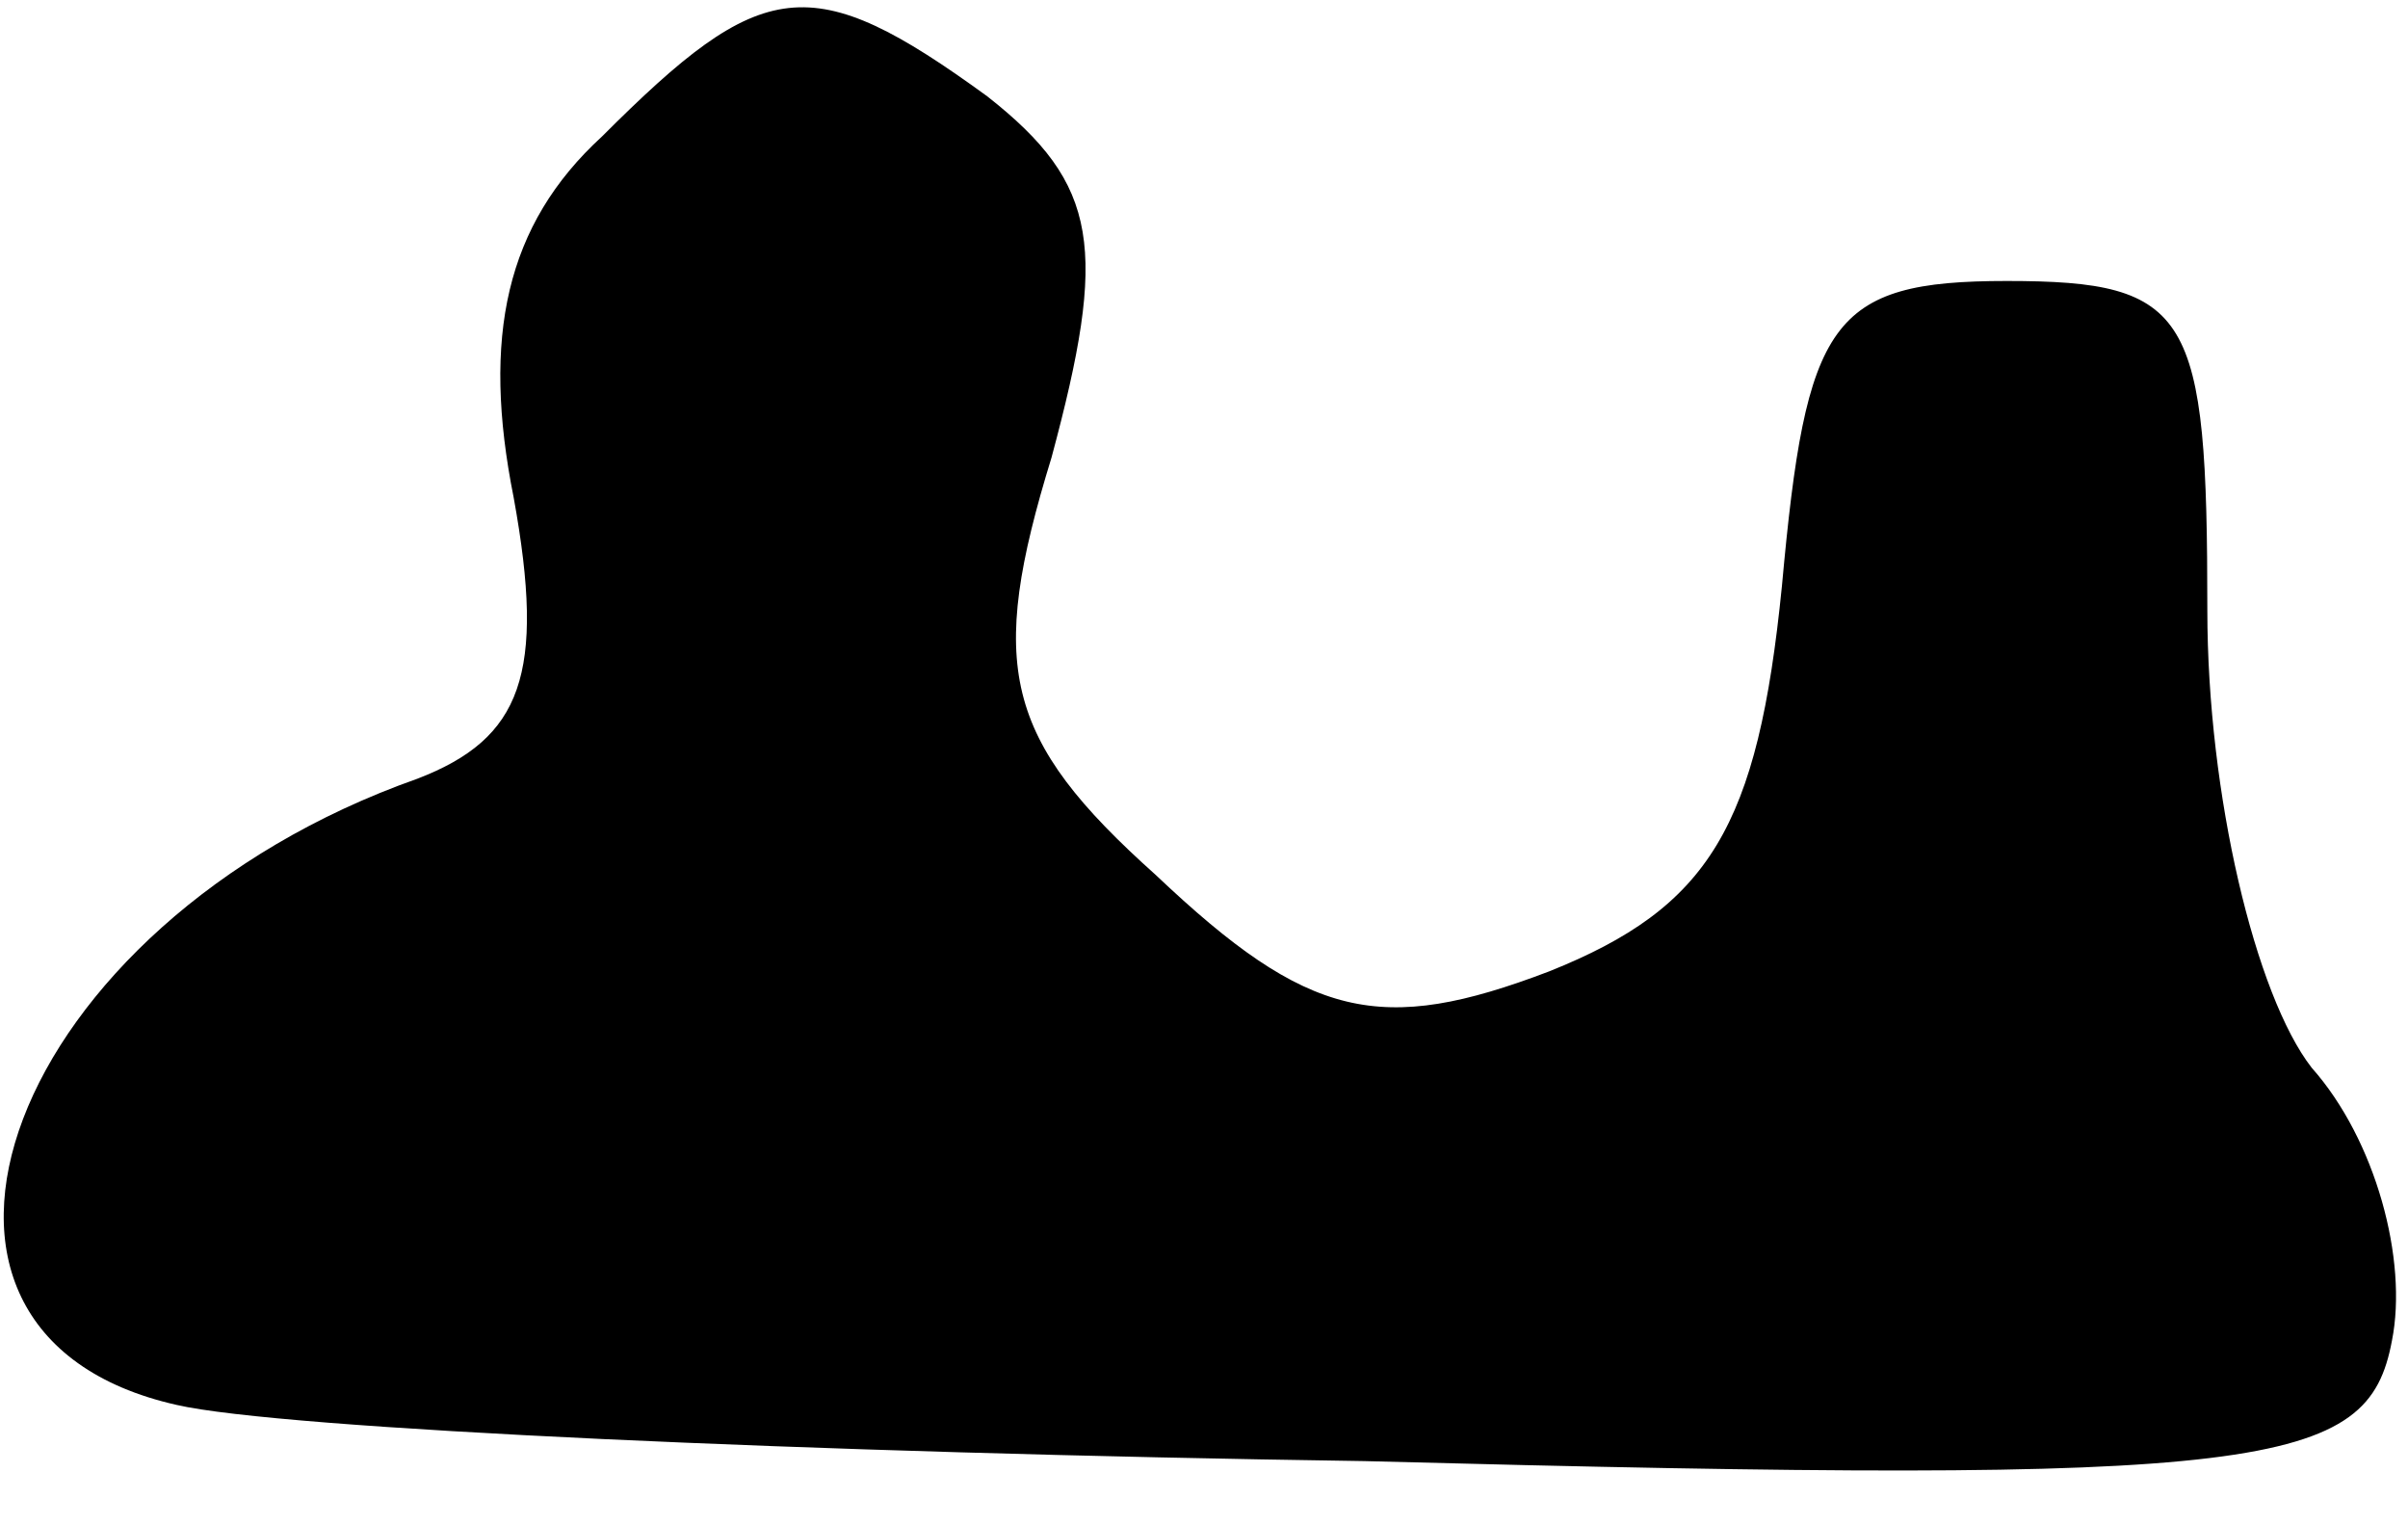 <?xml version="1.0" standalone="no"?>
<!DOCTYPE svg PUBLIC "-//W3C//DTD SVG 20010904//EN"
 "http://www.w3.org/TR/2001/REC-SVG-20010904/DTD/svg10.dtd">
<svg version="1.0" xmlns="http://www.w3.org/2000/svg"
 width="30pt" height="19pt" viewBox="0 0 30 19"
 preserveAspectRatio="xMidYMid meet">
<g transform="translate(0,19) scale(0.1,-0.1)"
fill="#000000" stroke="none">
<path fill="#000000" stroke="none" d="M75 173 c-12 -11 -15 -25 -11 -45 4
-22 1 -30 -12 -35 -51 -18 -70 -69 -30 -78 13 -3 79 -6 148 -7 113 -3 125 -1
128 15 2 10 -2 25 -10 34 -7 9 -13 34 -13 57 0 37 -2 41 -25 41 -22 0 -25 -5
-28 -38 -3 -30 -9 -40 -29 -48 -21 -8 -30 -6 -49 12 -19 17 -21 26 -13 52 7
26 6 34 -8 45 -22 16 -28 15 -48 -5z"/>
</g>
</svg>
